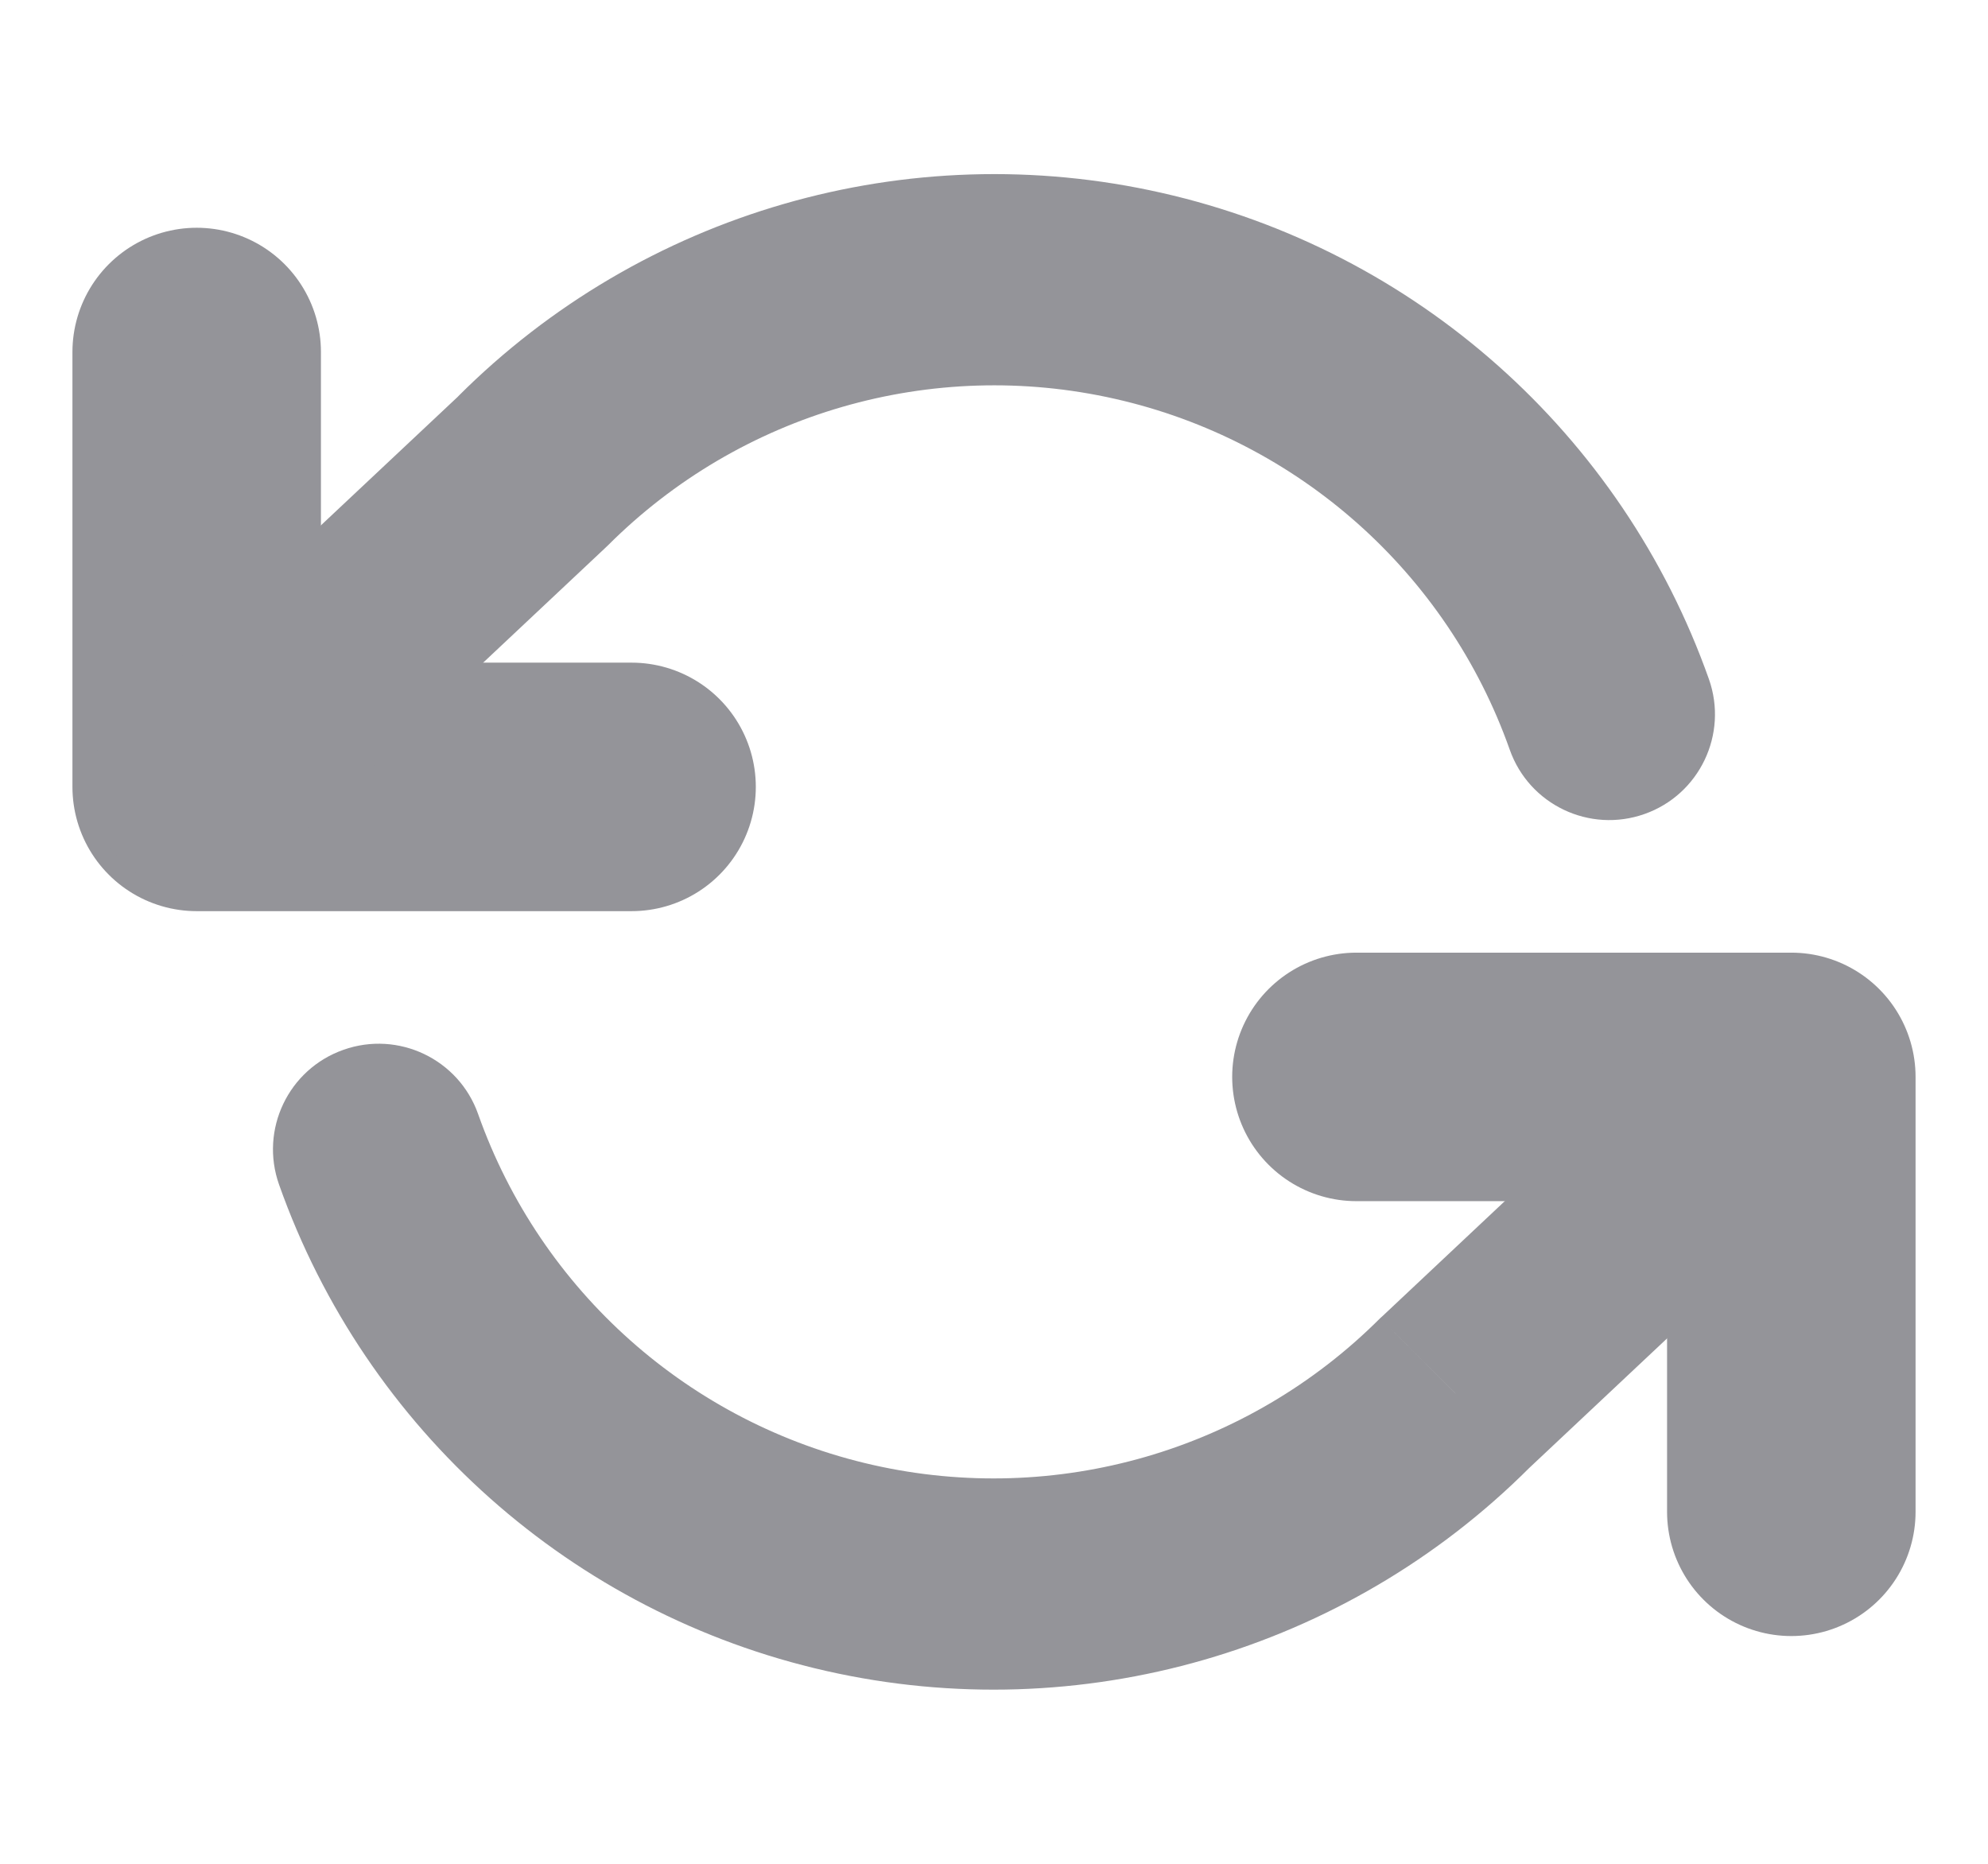 <svg width="16" height="15" viewBox="0 0 16 15" fill="none" xmlns="http://www.w3.org/2000/svg">
<path d="M1.583 2.833V6.333H5.083" stroke="#949499" stroke-width="2" stroke-linecap="round" stroke-linejoin="round"/>
<path d="M14.417 12.167V8.667H10.917" stroke="#949499" stroke-width="2" stroke-linecap="round" stroke-linejoin="round"/>
<path d="M12.151 6.034C12.307 6.476 12.793 6.708 13.236 6.551C13.678 6.395 13.91 5.909 13.754 5.466L12.151 6.034ZM4.29 3.79L4.872 4.409C4.878 4.403 4.885 4.397 4.891 4.391L4.29 3.79ZM1.001 5.714C0.659 6.035 0.642 6.573 0.964 6.915C1.285 7.257 1.823 7.274 2.165 6.953L1.001 5.714ZM14.998 9.286C15.341 8.965 15.357 8.427 15.036 8.085C14.714 7.742 14.176 7.726 13.834 8.047L14.998 9.286ZM11.71 11.21L11.128 10.591C11.121 10.597 11.115 10.603 11.108 10.609L11.71 11.21ZM3.848 8.966C3.692 8.524 3.206 8.292 2.764 8.449C2.321 8.605 2.089 9.091 2.246 9.534L3.848 8.966ZM13.754 5.466C13.055 3.492 11.392 2.014 9.349 1.552L8.974 3.21C10.447 3.543 11.647 4.609 12.151 6.034L13.754 5.466ZM9.349 1.552C7.306 1.089 5.169 1.708 3.688 3.189L4.891 4.391C5.959 3.322 7.5 2.876 8.974 3.21L9.349 1.552ZM3.708 3.171L1.001 5.714L2.165 6.953L4.872 4.409L3.708 3.171ZM13.834 8.047L11.128 10.591L12.292 11.829L14.998 9.286L13.834 8.047ZM11.108 10.609C10.04 11.678 8.499 12.123 7.025 11.79L6.65 13.448C8.693 13.91 10.83 13.292 12.311 11.811L11.108 10.609ZM7.025 11.79C5.552 11.457 4.352 10.391 3.848 8.966L2.246 9.534C2.945 11.508 4.607 12.986 6.65 13.448L7.025 11.79Z" fill="#949499"/>
</svg>
